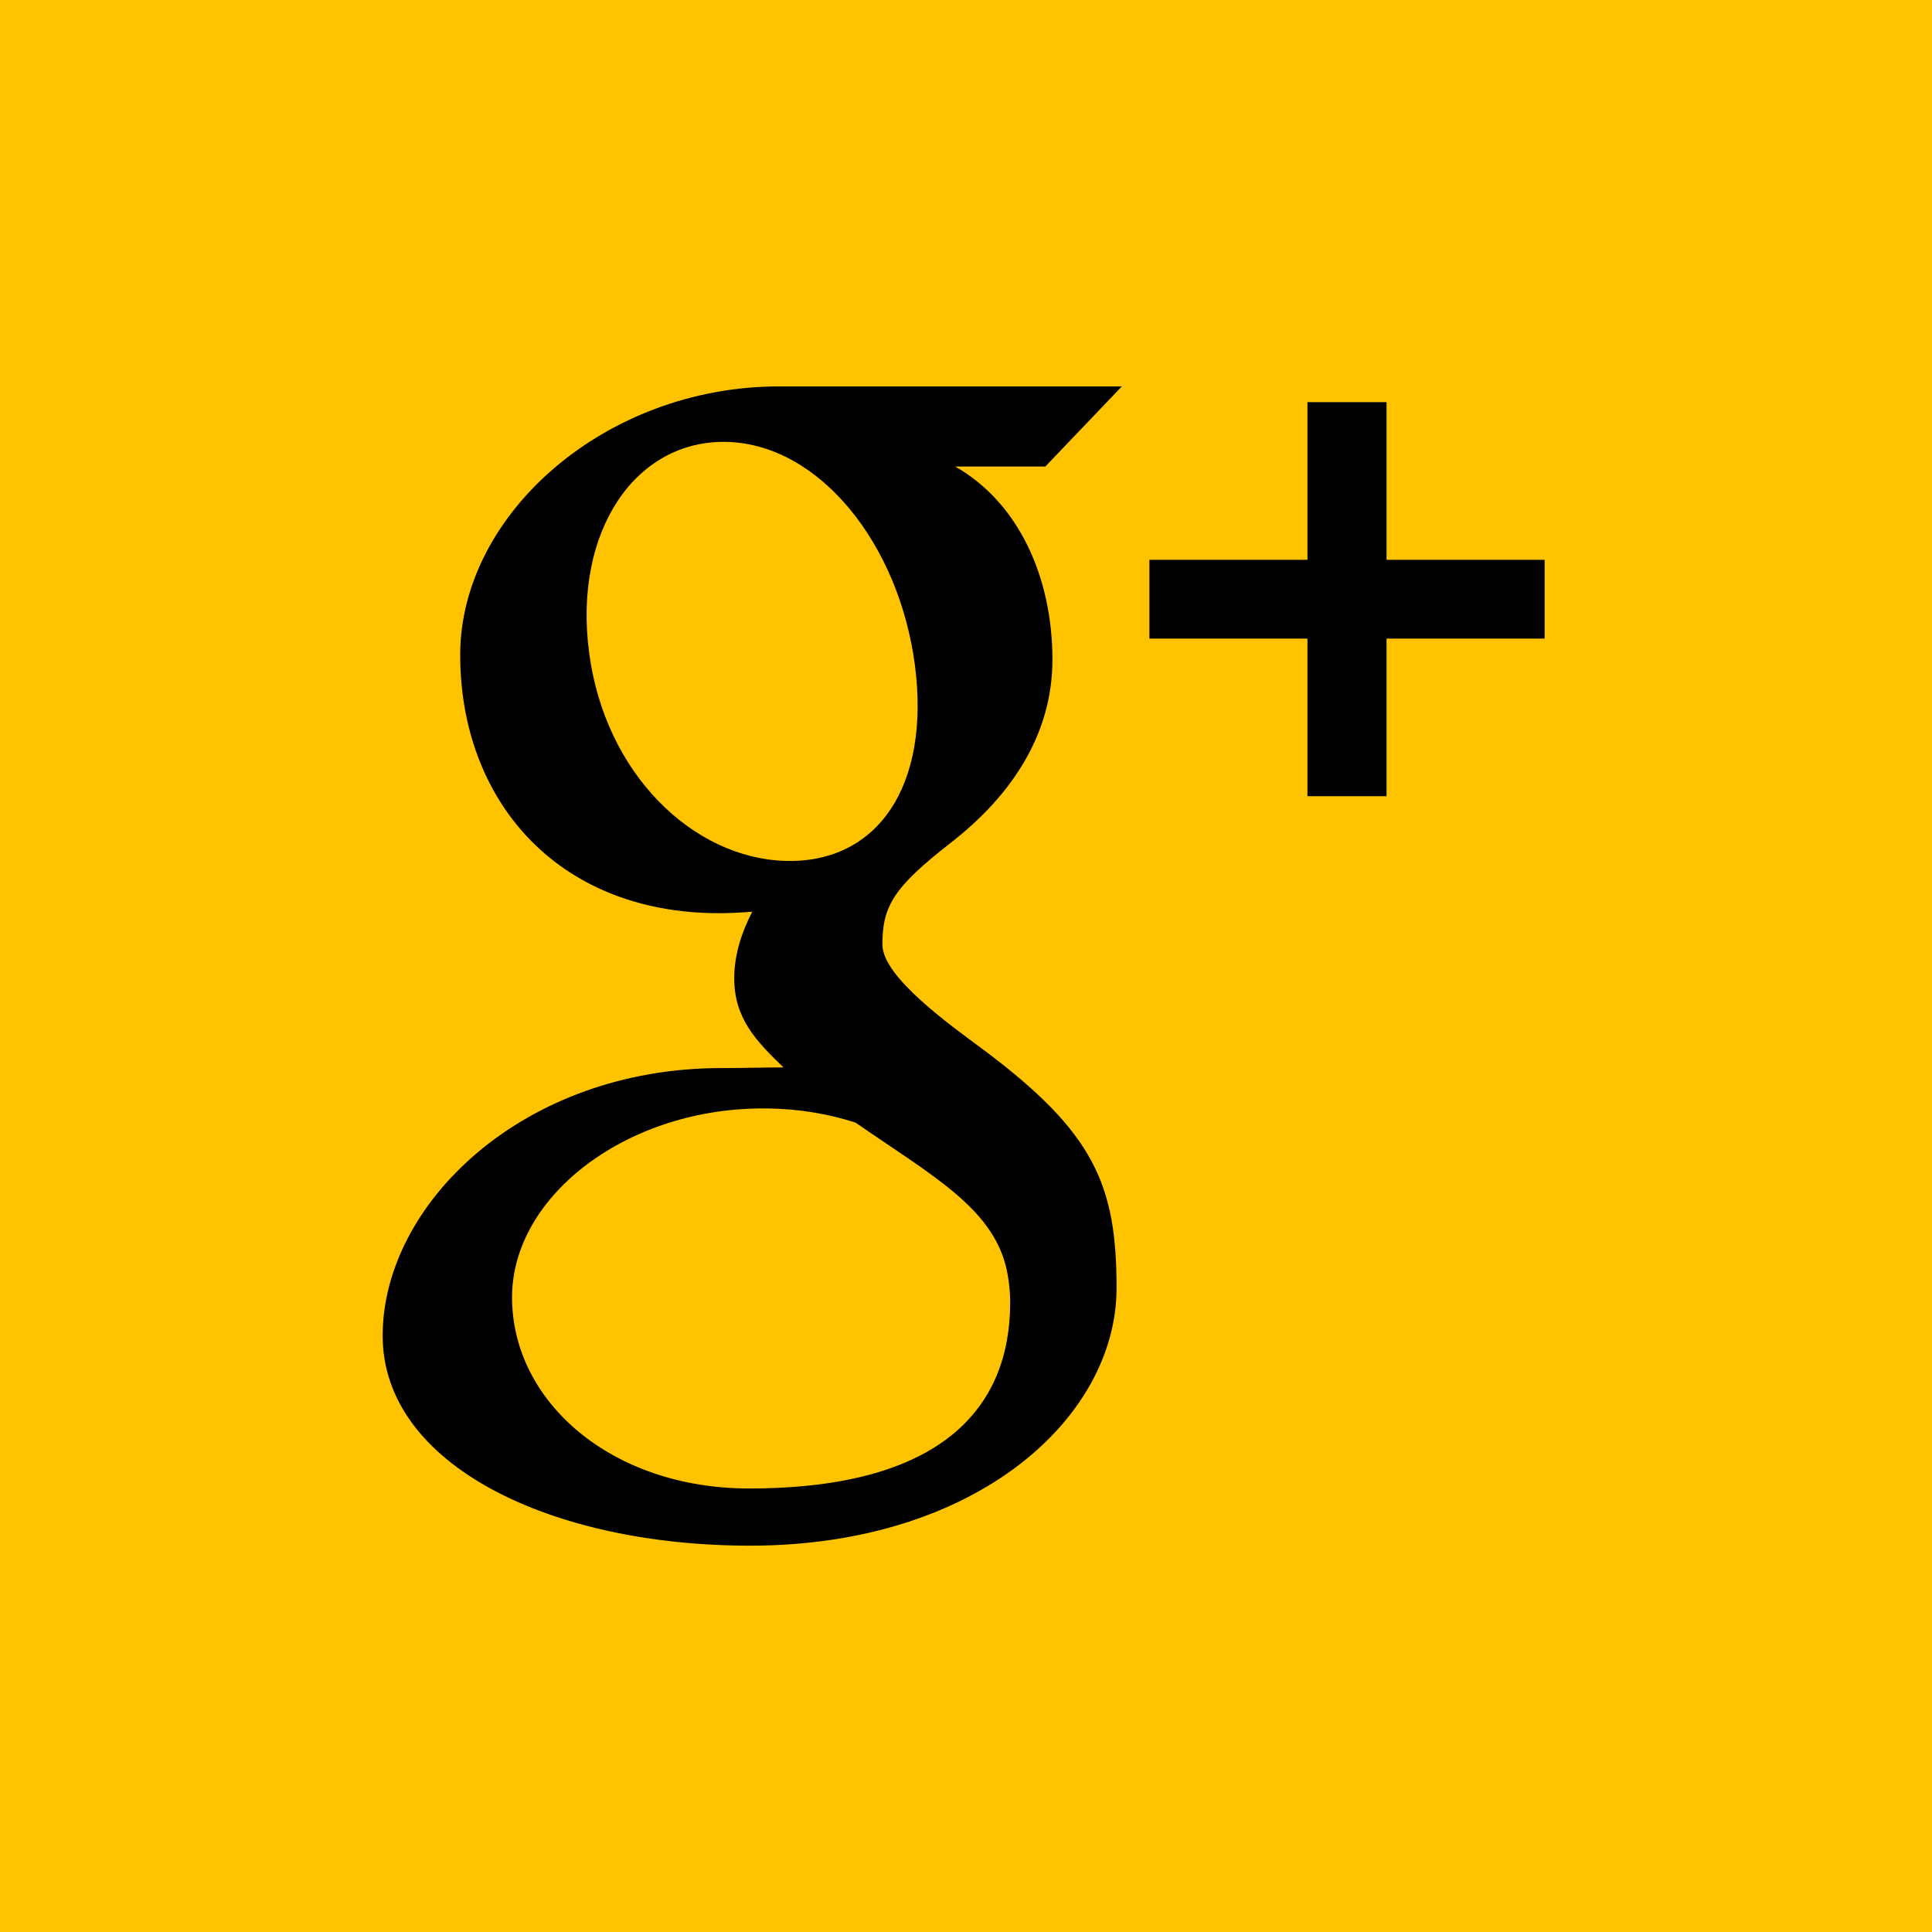 <svg viewBox="0 0 30 30" style="background-color:#ffffff00" xmlns="http://www.w3.org/2000/svg" width="30" height="30"><path fill="#ffc300" d="M-.074 0H30v30H-.074z"/><path d="M23.985 8.693H21.53V6.245h-1.228v2.448h-2.454v1.223h2.454v2.447h1.228V9.916h2.455V8.693zM15.27 16.3c-.494-.368-1.568-1.125-1.568-1.633 0-.594.17-.888 1.07-1.587.92-.718 1.57-1.663 1.57-2.836 0-1.278-.522-2.437-1.51-3h1.4L17.42 6h-5.322c-2.7 0-4.952 1.985-4.952 4.17 0 2.23 1.48 4.01 4.02 4.01.176 0 .348-.01.515-.023-.163.316-.28.667-.28 1.035 0 .62.34.974.765 1.383-.32 0-.628.01-.966.01-3.093 0-5.258 2.12-5.258 4.156 0 2.007 2.61 3.26 5.704 3.26 3.524 0 5.692-1.993 5.692-4 0-1.605-.348-2.414-2.066-3.7zm-3.076-2.932c-1.436-.043-2.8-1.355-3.046-3.233-.25-1.877.715-3.314 2.148-3.273 1.434.044 2.662 1.585 2.91 3.462.246 1.878-.58 3.086-2.012 3.044zm-.563 9.745c-2.135 0-3.68-1.348-3.68-2.968 0-1.588 1.81-2.957 3.95-2.933.5.004.964.084 1.384.22 1.162.805 2.097 1.307 2.333 2.224.044.185.068.376.068.57 0 1.622-1.047 2.887-4.052 2.887z"/></svg>